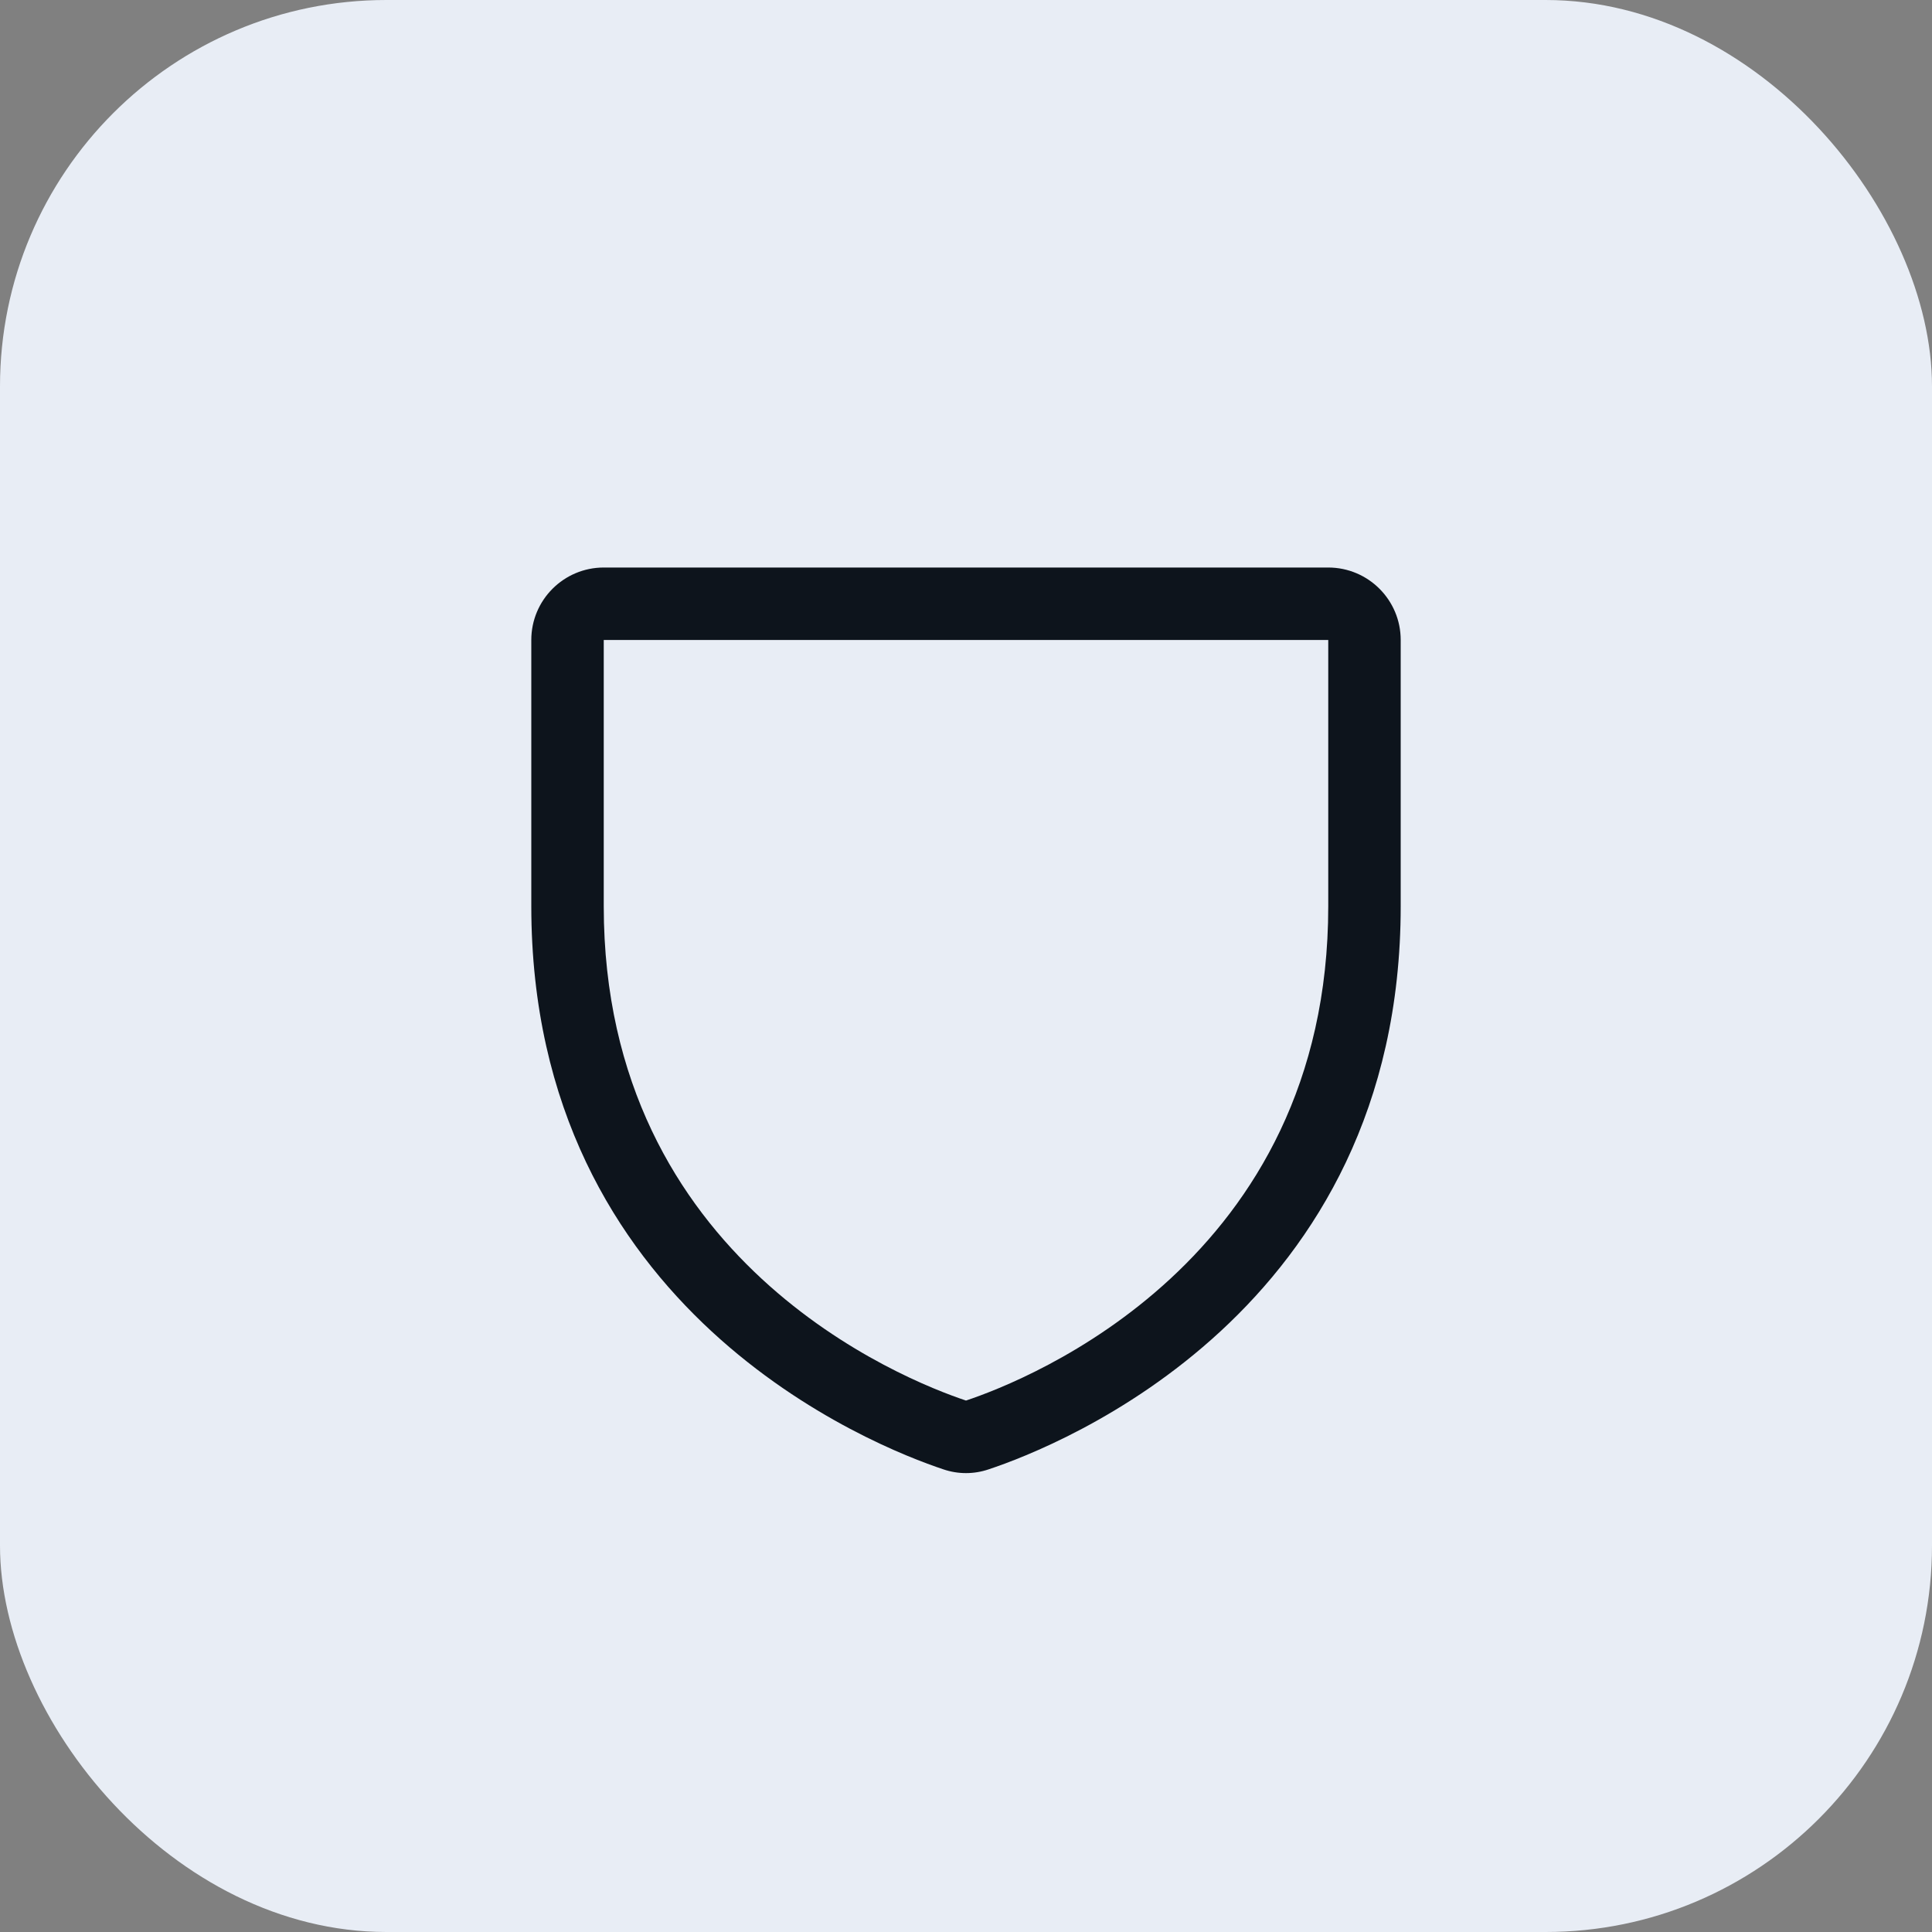 <svg width="40" height="40" viewBox="0 0 40 40" fill="none" xmlns="http://www.w3.org/2000/svg">
<rect x="0" y="0" width="40" height="40" fill="#808080" stroke="none"/>
<rect width="40" height="40" rx="8" fill="#E8EDF5"/>
<g clip-path="url(#clip0_17_297)">
<path fill-rule="evenodd" clip-rule="evenodd" d="M27.5 11.75H12.5C11.672 11.75 11 12.422 11 13.25V18.76C11 27.161 18.108 29.948 19.531 30.421C19.835 30.525 20.165 30.525 20.469 30.421C21.894 29.948 29 27.161 29 18.76V13.25C29 12.422 28.328 11.75 27.5 11.75ZM27.5 18.762C27.5 26.113 21.28 28.57 20 28.997C18.732 28.574 12.5 26.12 12.5 18.762V13.25H27.5V18.762Z" fill="#0D141C"/>
</g>
<defs>
<clipPath id="clip0_17_297">
<rect width="24" height="24" fill="white" transform="translate(8 8)"/>
</clipPath>
</defs>
</svg>
